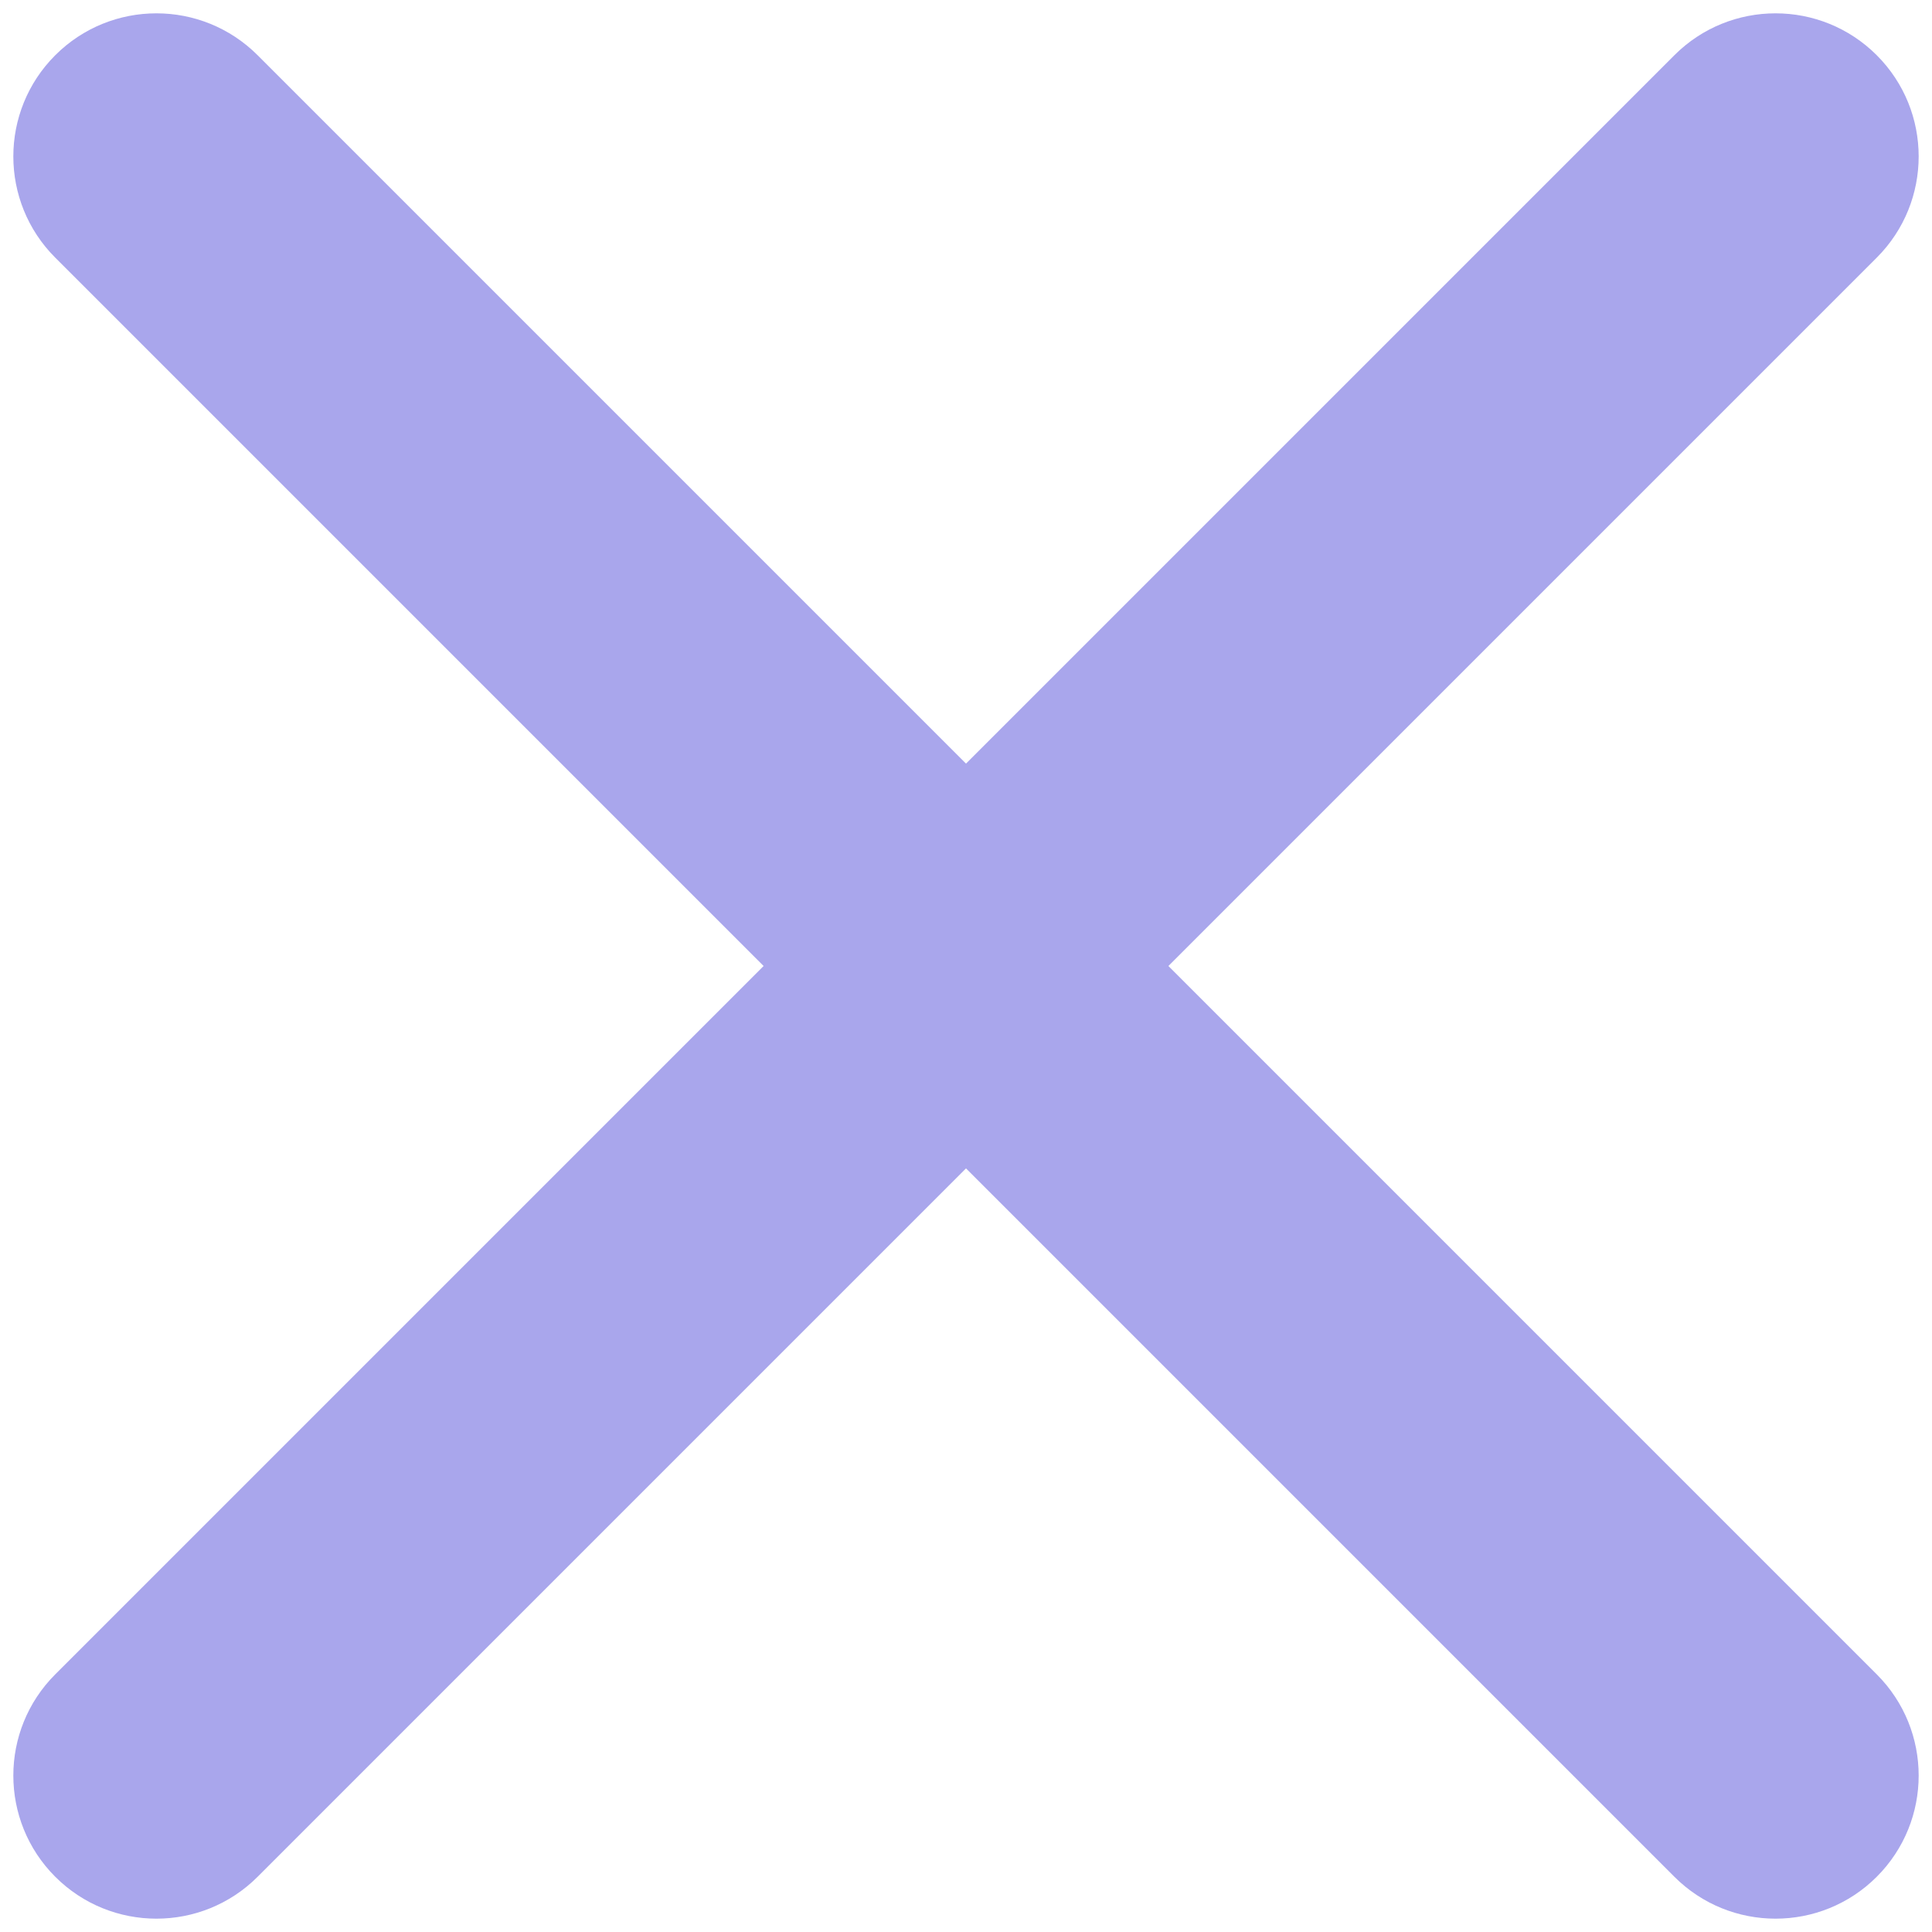 <svg width="54" height="54" viewBox="0 0 54 54" fill="none" xmlns="http://www.w3.org/2000/svg">
<path d="M1.544 1.544C3.106 -0.018 5.639 -0.018 7.201 1.544L52.456 46.799C54.018 48.361 54.018 50.894 52.456 52.456C50.894 54.018 48.361 54.018 46.799 52.456L1.544 7.201C-0.018 5.639 -0.018 3.106 1.544 1.544Z" fill="#a9a6ec"/>
<path d="M52.456 1.544C54.018 3.106 54.018 5.639 52.456 7.201L7.201 52.456C5.639 54.018 3.106 54.018 1.544 52.456C-0.018 50.894 -0.018 48.361 1.544 46.799L46.799 1.544C48.361 -0.018 50.894 -0.018 52.456 1.544Z" fill="#a9a6ec"/>
</svg>
